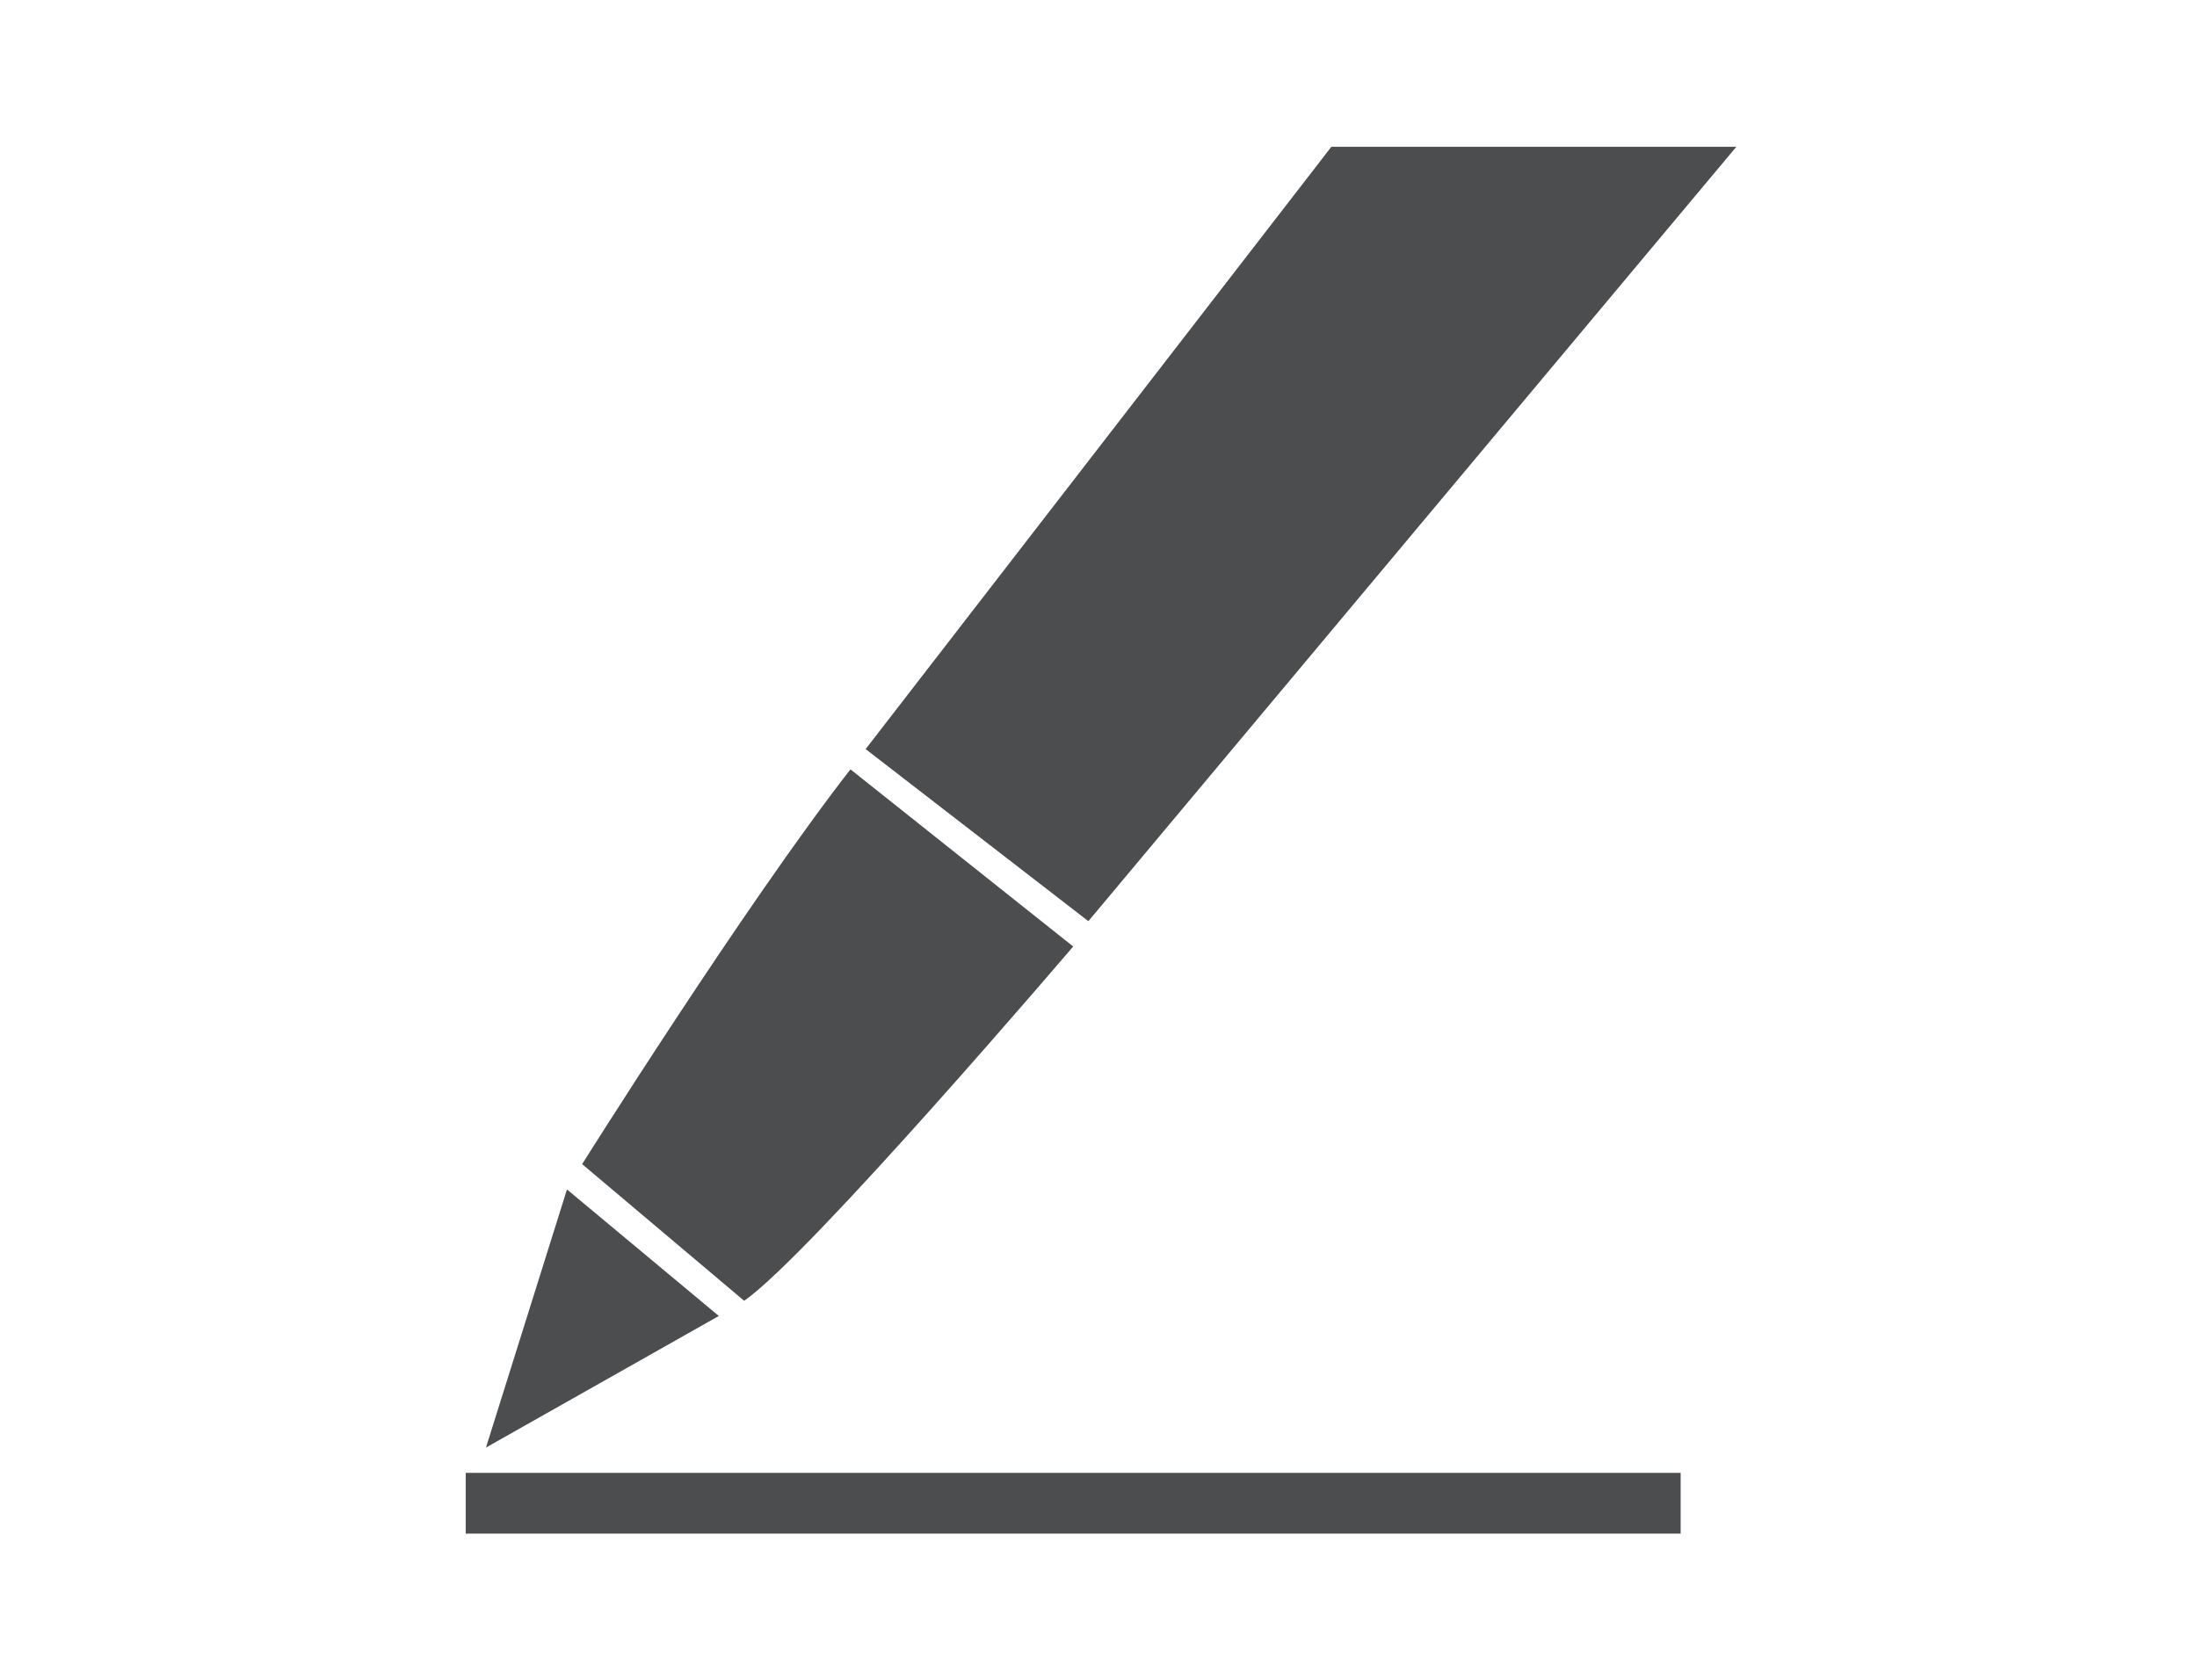<?xml version="1.0" encoding="utf-8"?>
<!-- Generator: Adobe Illustrator 26.5.0, SVG Export Plug-In . SVG Version: 6.00 Build 0)  -->
<svg version="1.1" xmlns="http://www.w3.org/2000/svg" xmlns:xlink="http://www.w3.org/1999/xlink" x="0px" y="0px"
	 viewBox="0 0 43.4 33.2" style="enable-background:new 0 0 43.4 33.2;" xml:space="preserve">
<style type="text/css">
	.st0{fill:none;}
	.st1{fill:#4B4D4F;}
	.st2{clip-path:url(#SVGID_00000171701740109905612770000002956334092880821173_);}
</style>
<g id="Layer_1">
	<rect class="st0" width="43.4" height="33.2"/>
</g>
<g id="Layer_2">
	<g id="Group_41" transform="translate(0 0)">
		<rect id="Rectangle_66" x="9.2" y="29.1" class="st1" width="24" height="1.2"/>
		<path id="Path_13" class="st1" d="M9.6,28.6l4.6-2.6l-3-2.5L9.6,28.6z"/>
		<g id="Group_40">
			<g>
				<defs>
					<rect id="SVGID_1_" x="9.2" y="2.9" width="25.1" height="27.4"/>
				</defs>
				<clipPath id="SVGID_00000075138996798021057820000001545832908000774833_">
					<use xlink:href="#SVGID_1_"  style="overflow:visible;"/>
				</clipPath>
				<g id="Group_39" style="clip-path:url(#SVGID_00000075138996798021057820000001545832908000774833_);">
					<path id="Path_14" class="st1" d="M11.5,23c0,0,3.2-5.1,5.3-7.8l4.4,3.5c0,0-5.2,6.1-6.5,7L11.5,23z"/>
					<path id="Path_15" class="st1" d="M26.3,2.9h8L21.5,18.2l-4.4-3.4L26.3,2.9z"/>
				</g>
			</g>
		</g>
	</g>
</g>
</svg>

